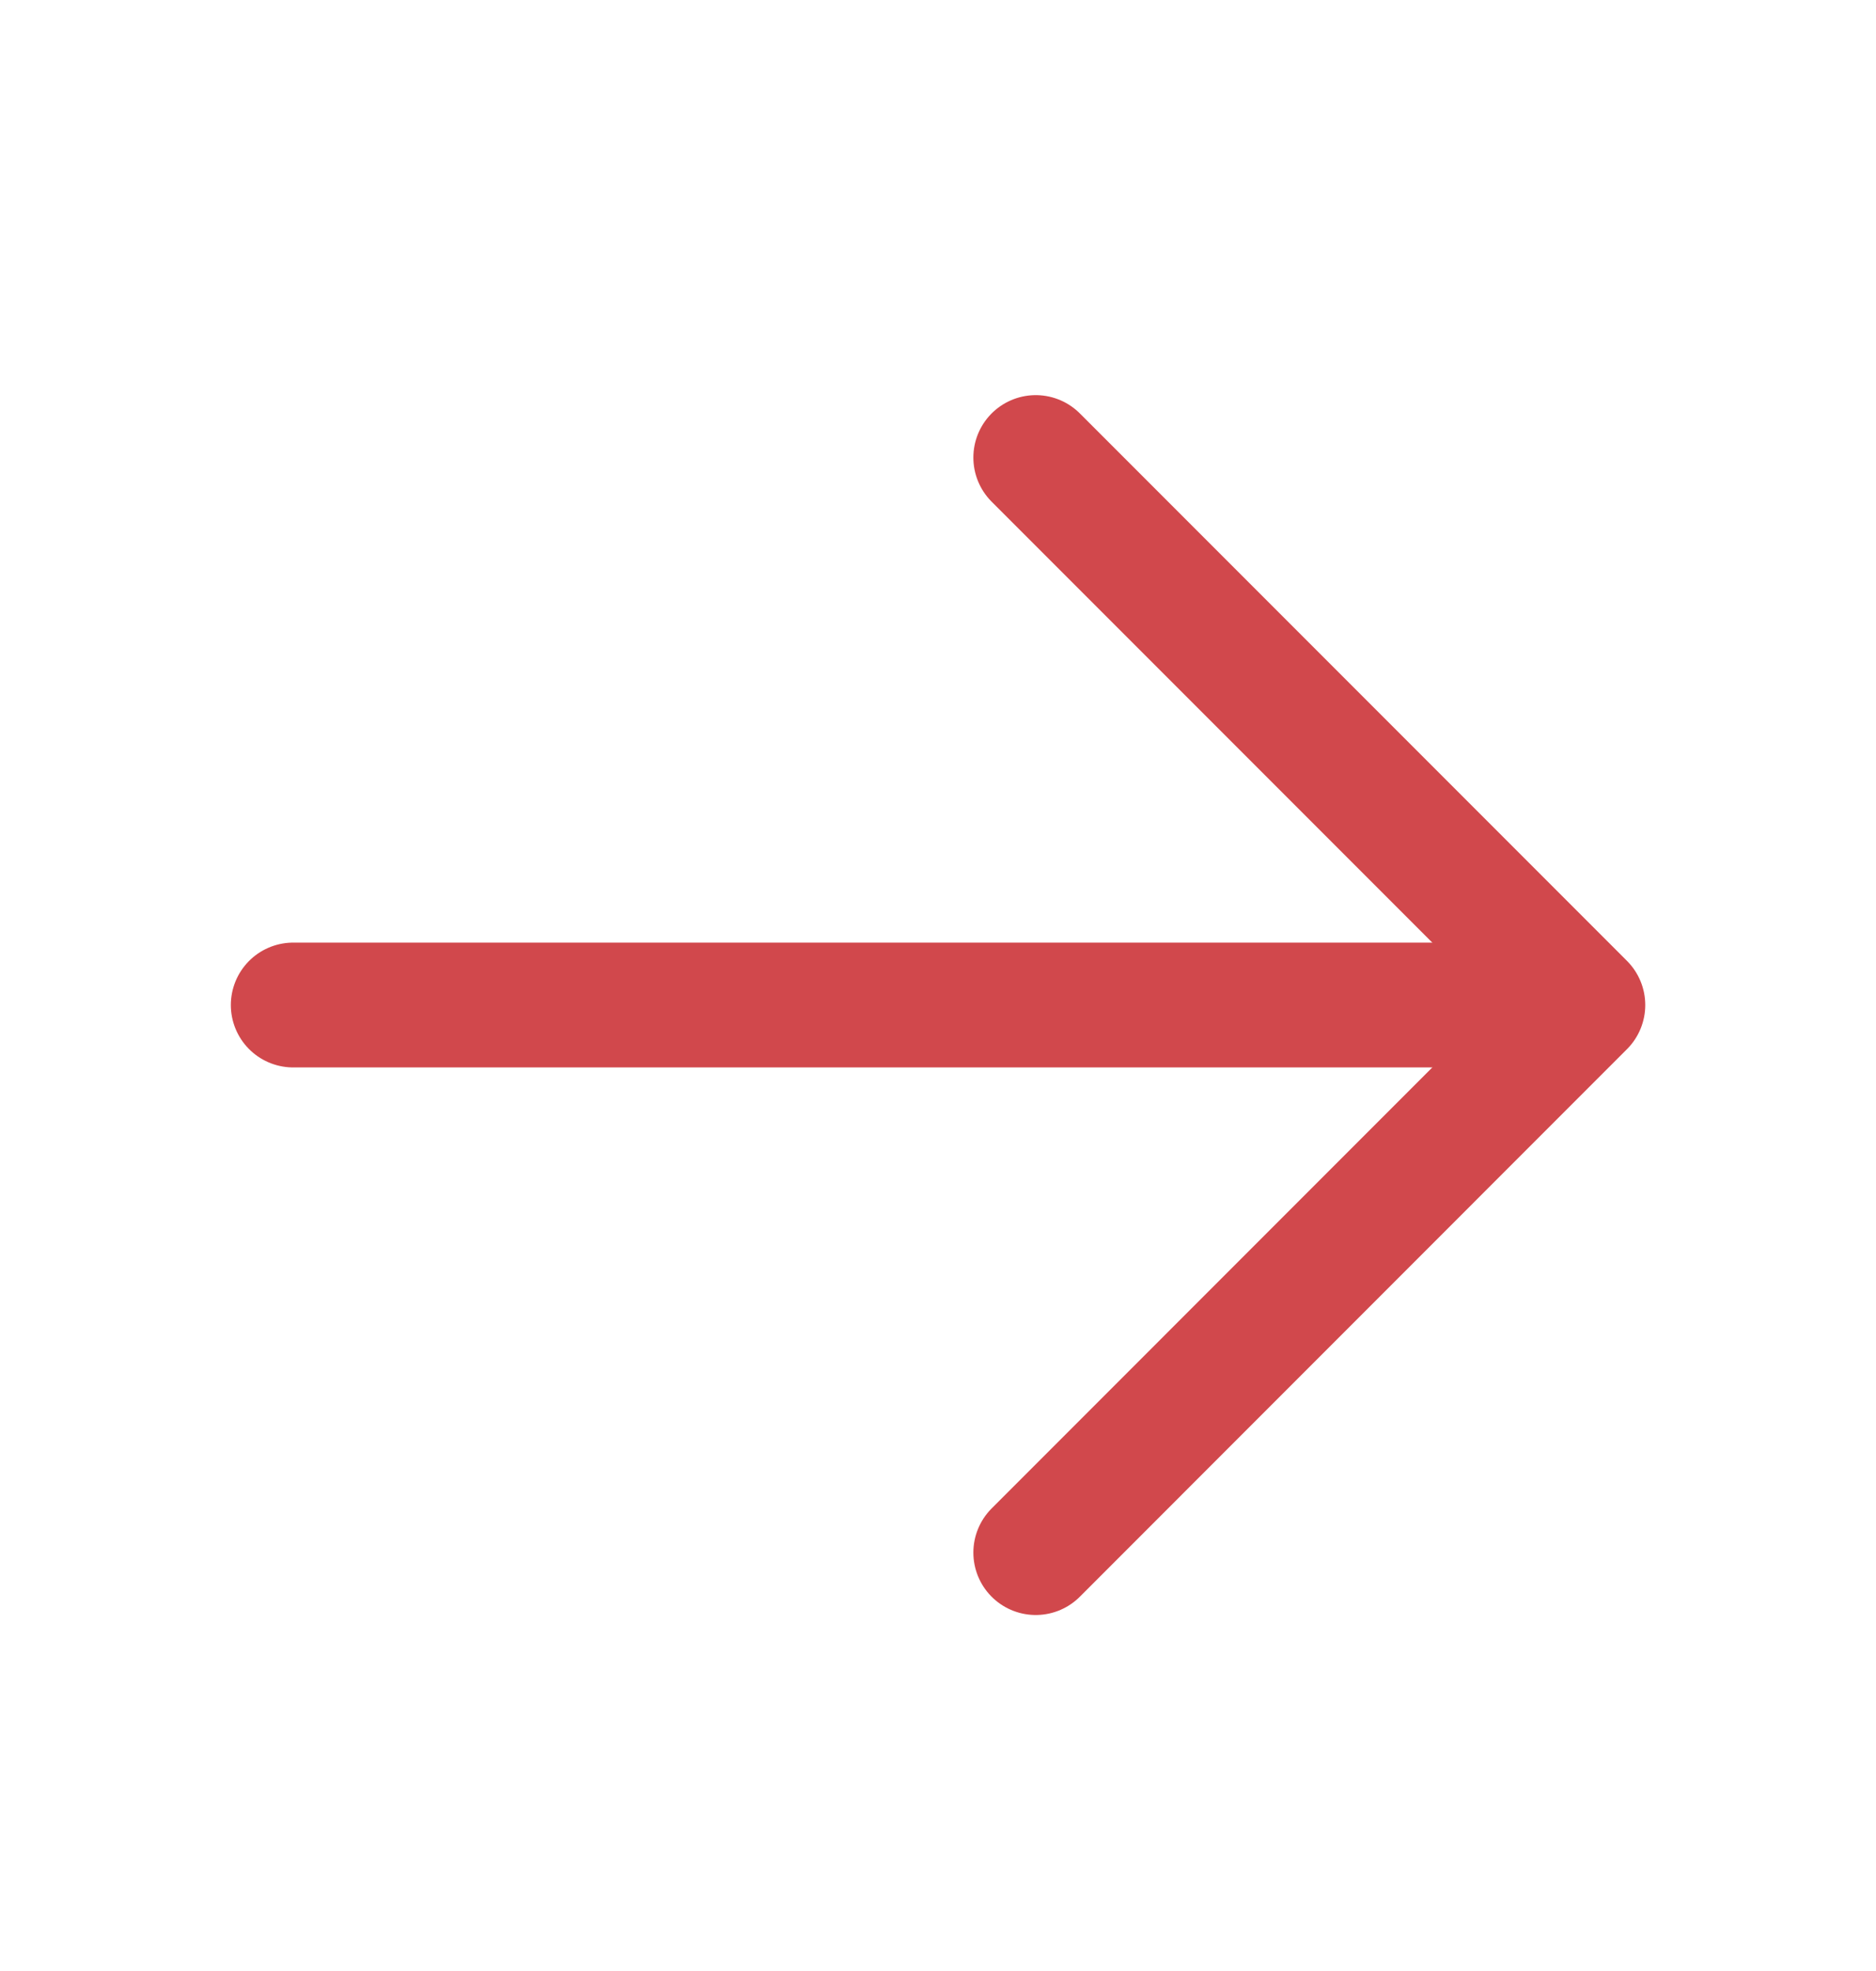 <svg width="20" height="21" viewBox="0 0 20 21" fill="none" xmlns="http://www.w3.org/2000/svg">
<path d="M3.126 10.708H16.043" stroke="#d1484c" stroke-width="1.33" stroke-miterlimit="10" stroke-linecap="round" stroke-linejoin="round"/>
<path d="M11.042 16.542L16.875 10.708L11.042 4.875" stroke="#d1484c" stroke-width="1.33" stroke-miterlimit="10" stroke-linecap="round" stroke-linejoin="round"/>
</svg>
